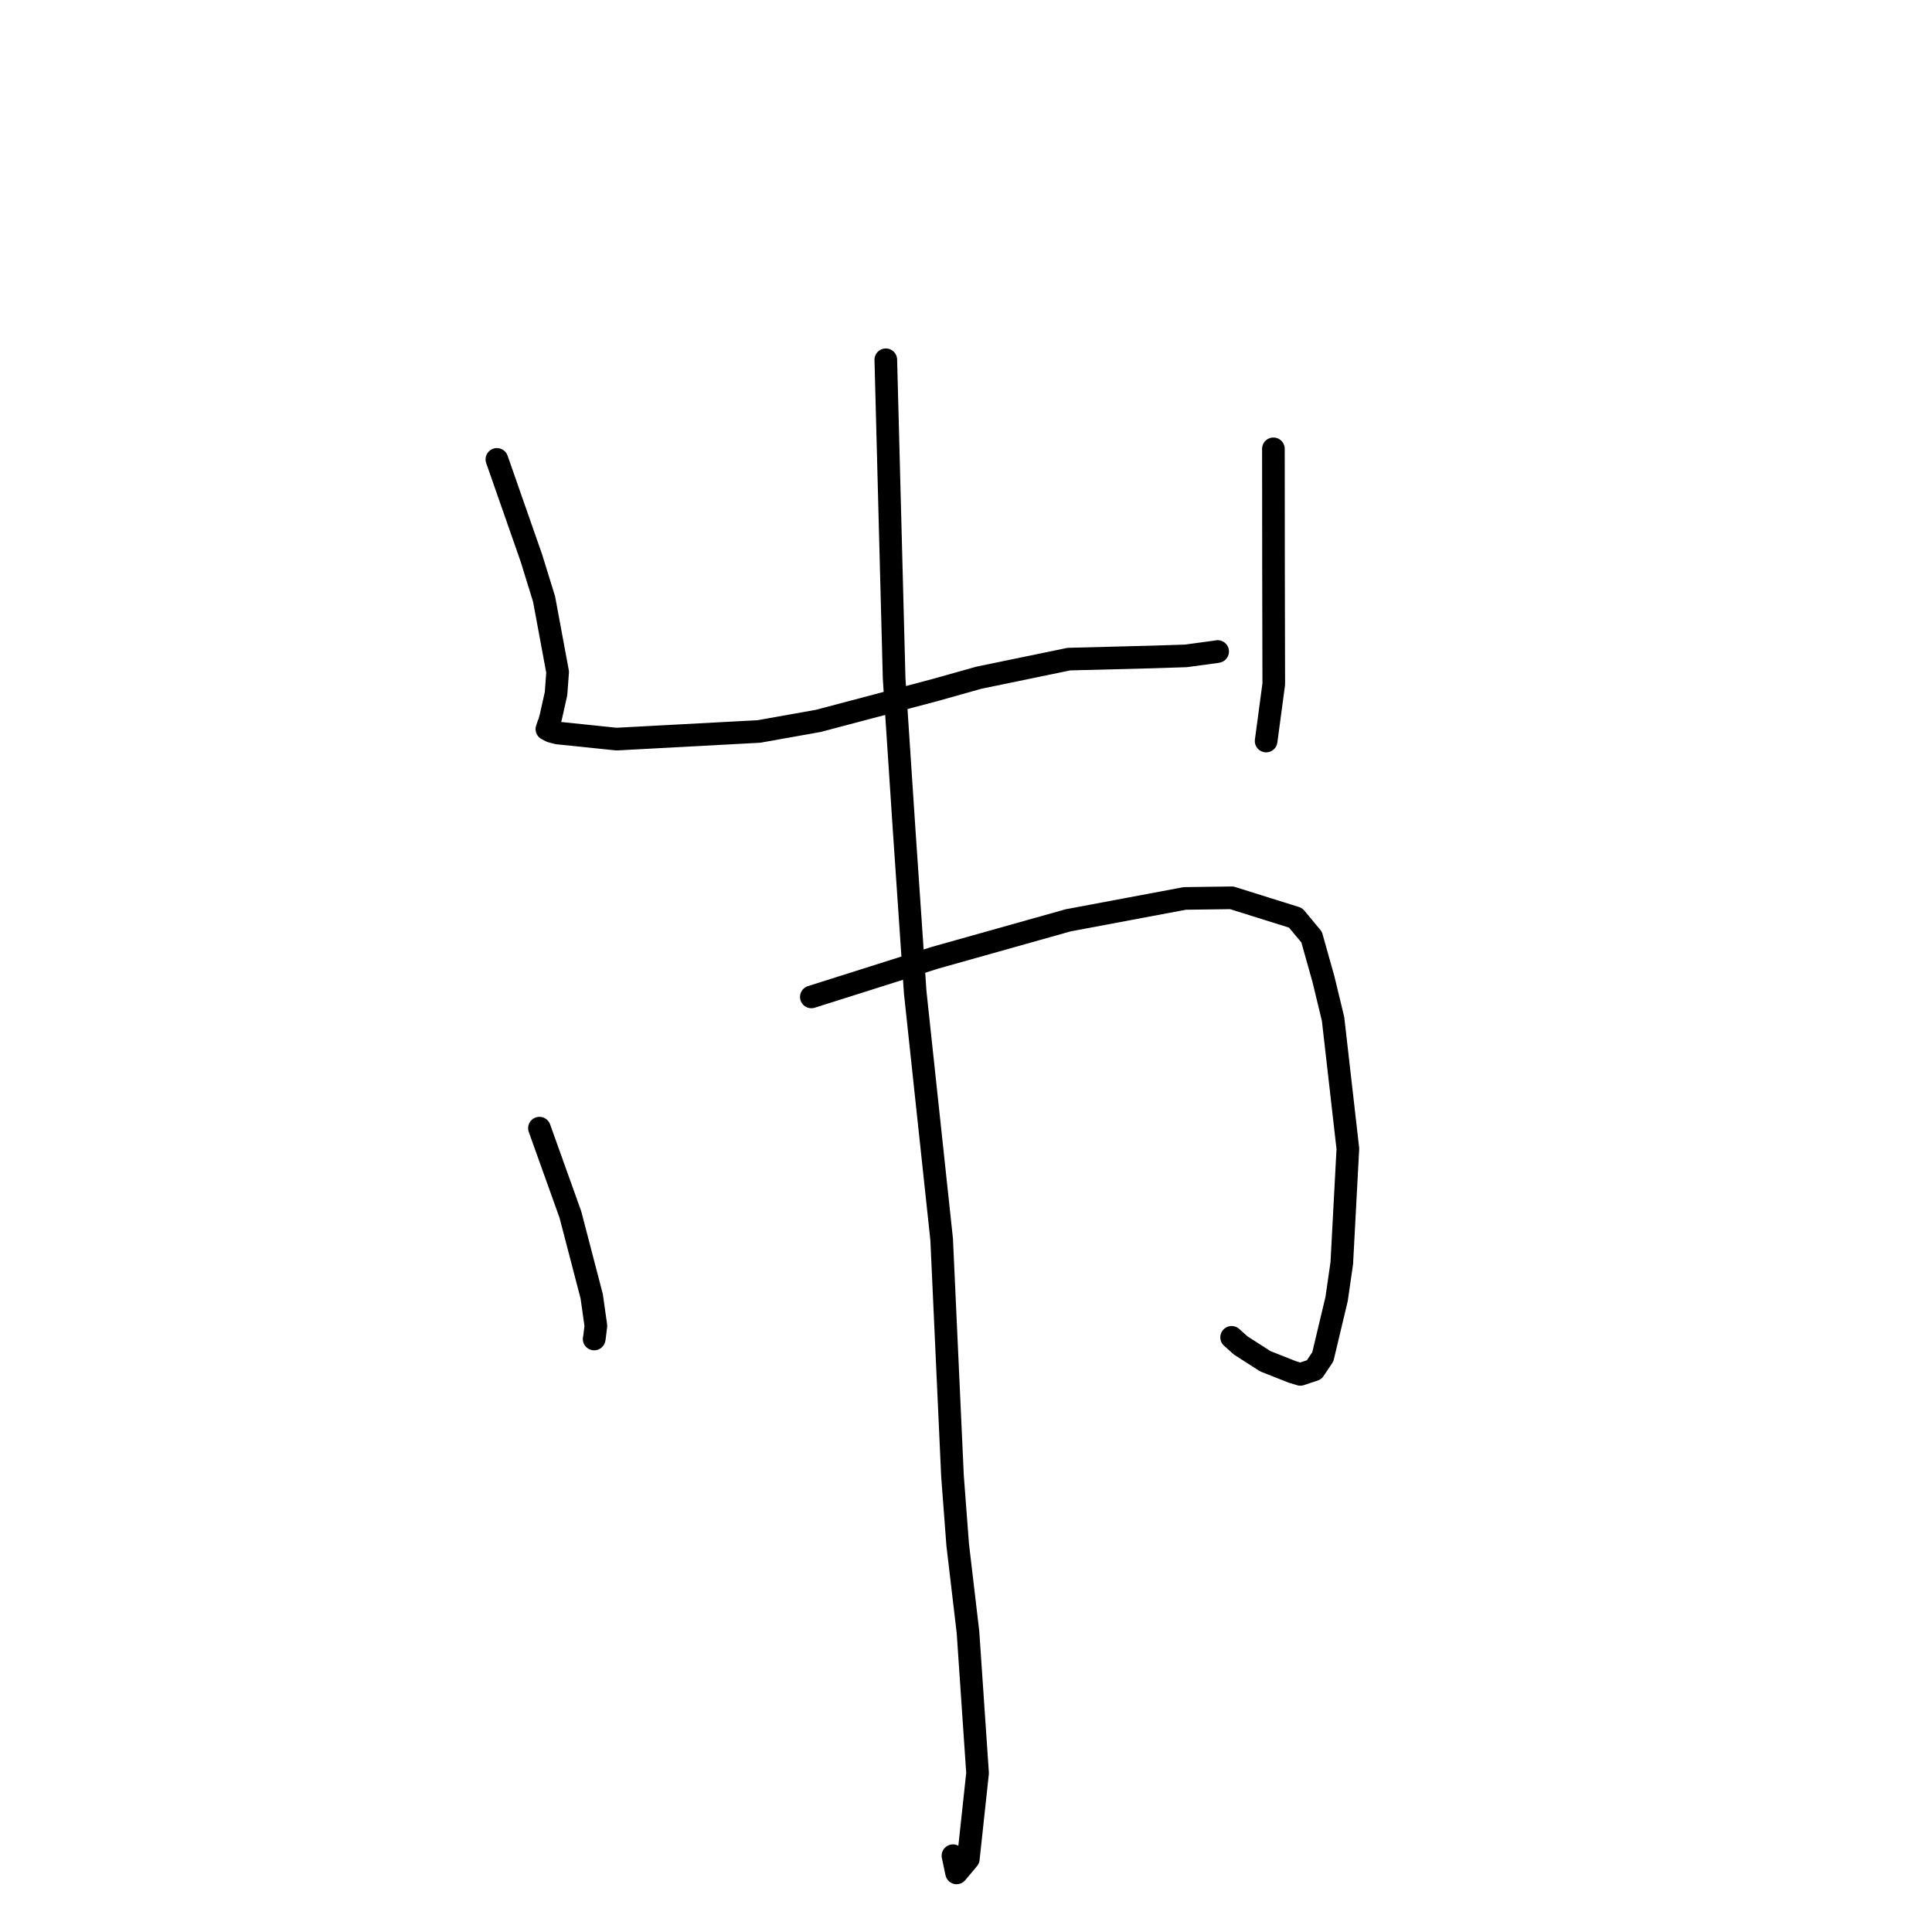 <?xml version="1.0" standalone="no"?>
    <svg width="256" height="256" xmlns="http://www.w3.org/2000/svg" version="1.1">
    <polyline stroke="black" stroke-width="3" stroke-linecap="round" fill="transparent" stroke-linejoin="round" points="65.841 60.873 68.125 67.403 70.409 73.934 72.094 79.382 73.889 89.054 73.675 91.924 72.99 94.985 72.794 95.709 72.652 96.053 72.496 96.515 72.465 96.607 73.01 96.897 73.885 97.126 81.668 97.935 100.562 96.924 108.423 95.522 123.92 91.428 129.729 89.795 141.639 87.336 152.78 87.049 157.147 86.907 161.236 86.352 161.345 86.327 " />
        <polyline stroke="black" stroke-width="3" stroke-linecap="round" fill="transparent" stroke-linejoin="round" points="168.733 59.474 168.741 67.481 168.748 75.489 168.78 90.644 167.856 97.548 167.77 98.189 " />
        <polyline stroke="black" stroke-width="3" stroke-linecap="round" fill="transparent" stroke-linejoin="round" points="71.479 149.487 73.53 155.213 75.58 160.938 78.402 171.76 78.958 175.677 78.755 177.339 78.727 177.425 " />
        <polyline stroke="black" stroke-width="3" stroke-linecap="round" fill="transparent" stroke-linejoin="round" points="107.509 132.097 115.718 129.498 123.927 126.898 141.535 121.948 156.992 119.047 163.214 118.964 171.675 121.617 173.794 124.166 175.356 129.714 176.638 135.016 178.599 152.21 177.794 167.369 177.107 172.123 175.284 179.775 174.131 181.504 172.302 182.112 171.235 181.786 167.666 180.377 164.4 178.281 163.197 177.205 " />
        <polyline stroke="black" stroke-width="3" stroke-linecap="round" fill="transparent" stroke-linejoin="round" points="117.374 47.672 117.926 68.792 118.478 89.913 119.806 110.006 121.271 131.509 124.775 164.229 126.21 195.574 126.897 204.669 128.261 216.248 129.533 234.949 128.308 246.308 126.751 248.169 126.272 245.891 " />
        </svg>